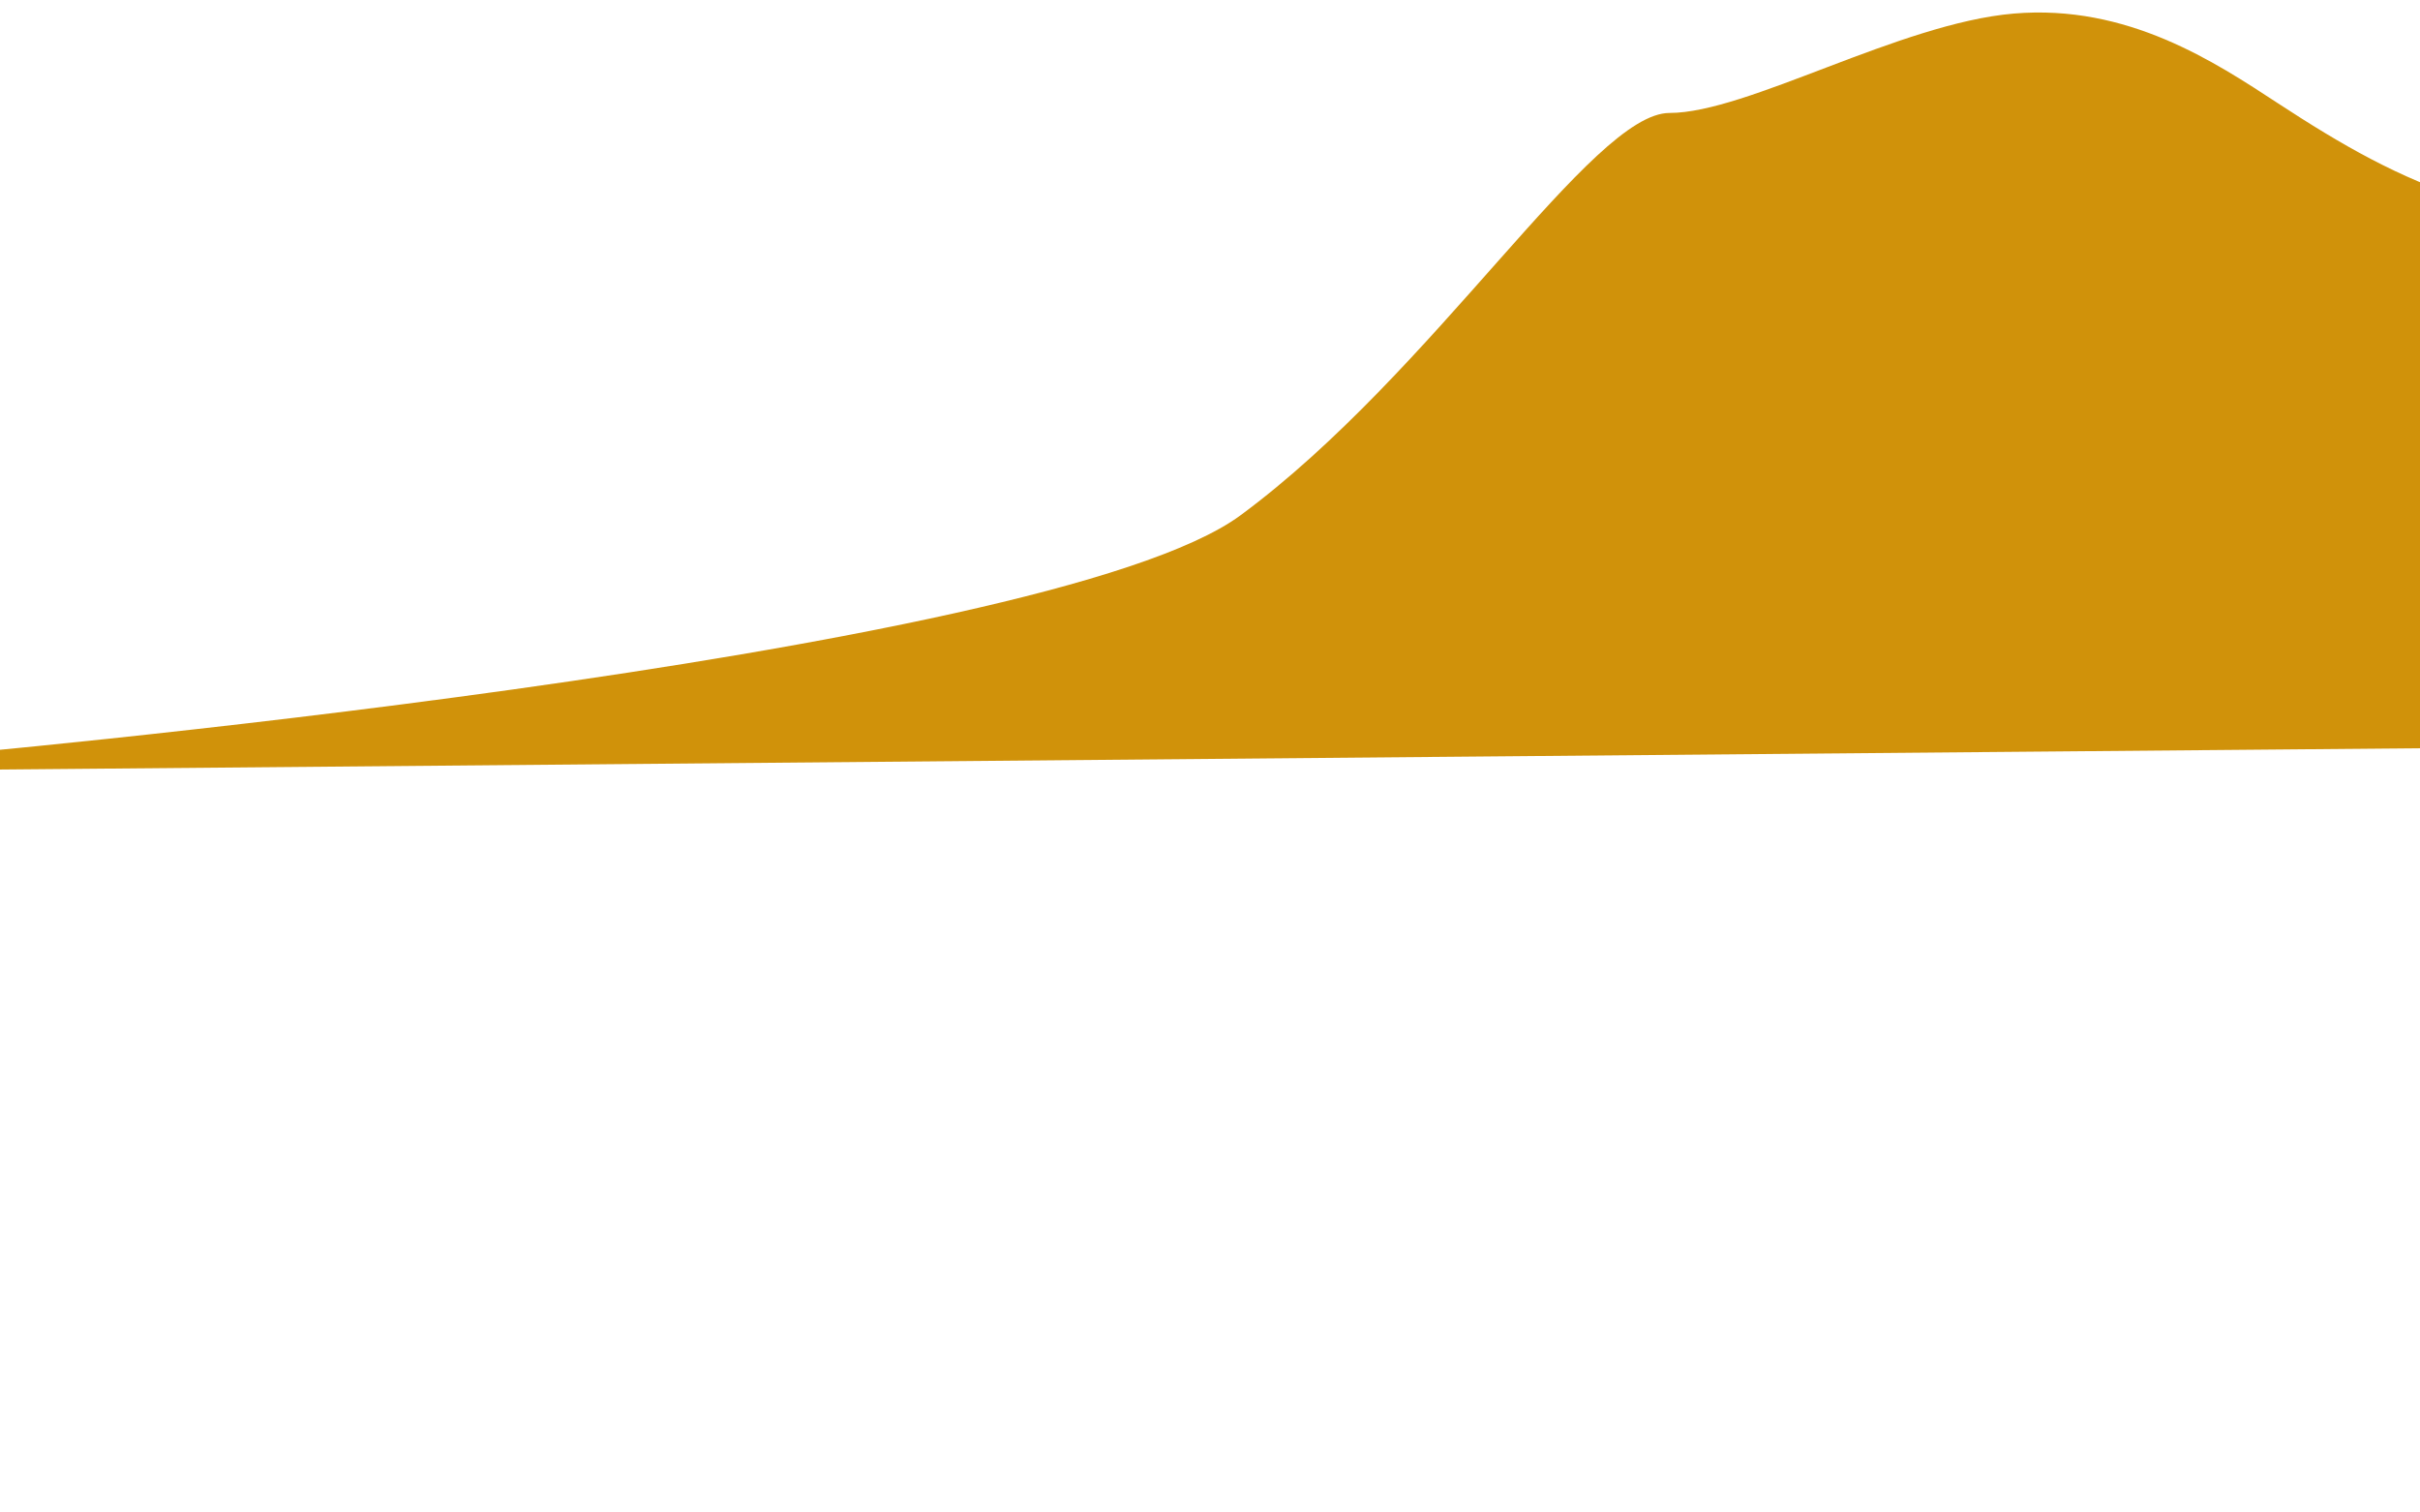 <?xml version="1.0" encoding="iso-8859-1"?>
<!-- Generator: Adobe Illustrator 16.0.0, SVG Export Plug-In . SVG Version: 6.00 Build 0)  -->
<!DOCTYPE svg PUBLIC "-//W3C//DTD SVG 1.1//EN" "http://www.w3.org/Graphics/SVG/1.1/DTD/svg11.dtd">
<svg version="1.1" xmlns="http://www.w3.org/2000/svg" xmlns:xlink="http://www.w3.org/1999/xlink" x="0px" y="0px" width="1280px"
	 height="800px" viewBox="0 0 1280 800" style="enable-background:new 0 0 1280 800;" xml:space="preserve">
<g id="Layer_1" style="display:none;">
	<rect x="-24.641" style="display:inline;fill:#FFFFFF;stroke:#000000;stroke-miterlimit:10;" width="1325.641" height="814.36"/>
</g>
<g id="Layer_2">
	<path style="fill:#D0920A;" d="M-36.18,400c0,0,589.744-51.794,692.309-127.436s185.896-212.82,226.923-212.82
		s121.796-47.437,182.052-52.564s106.41,25.641,139.743,47.436s64.103,39.743,101.282,51.282s53.846,56.41,53.846,56.41
		l-65.384,233.334L-16.949,407.18L-36.18,400z"/>
</g>
</svg>
